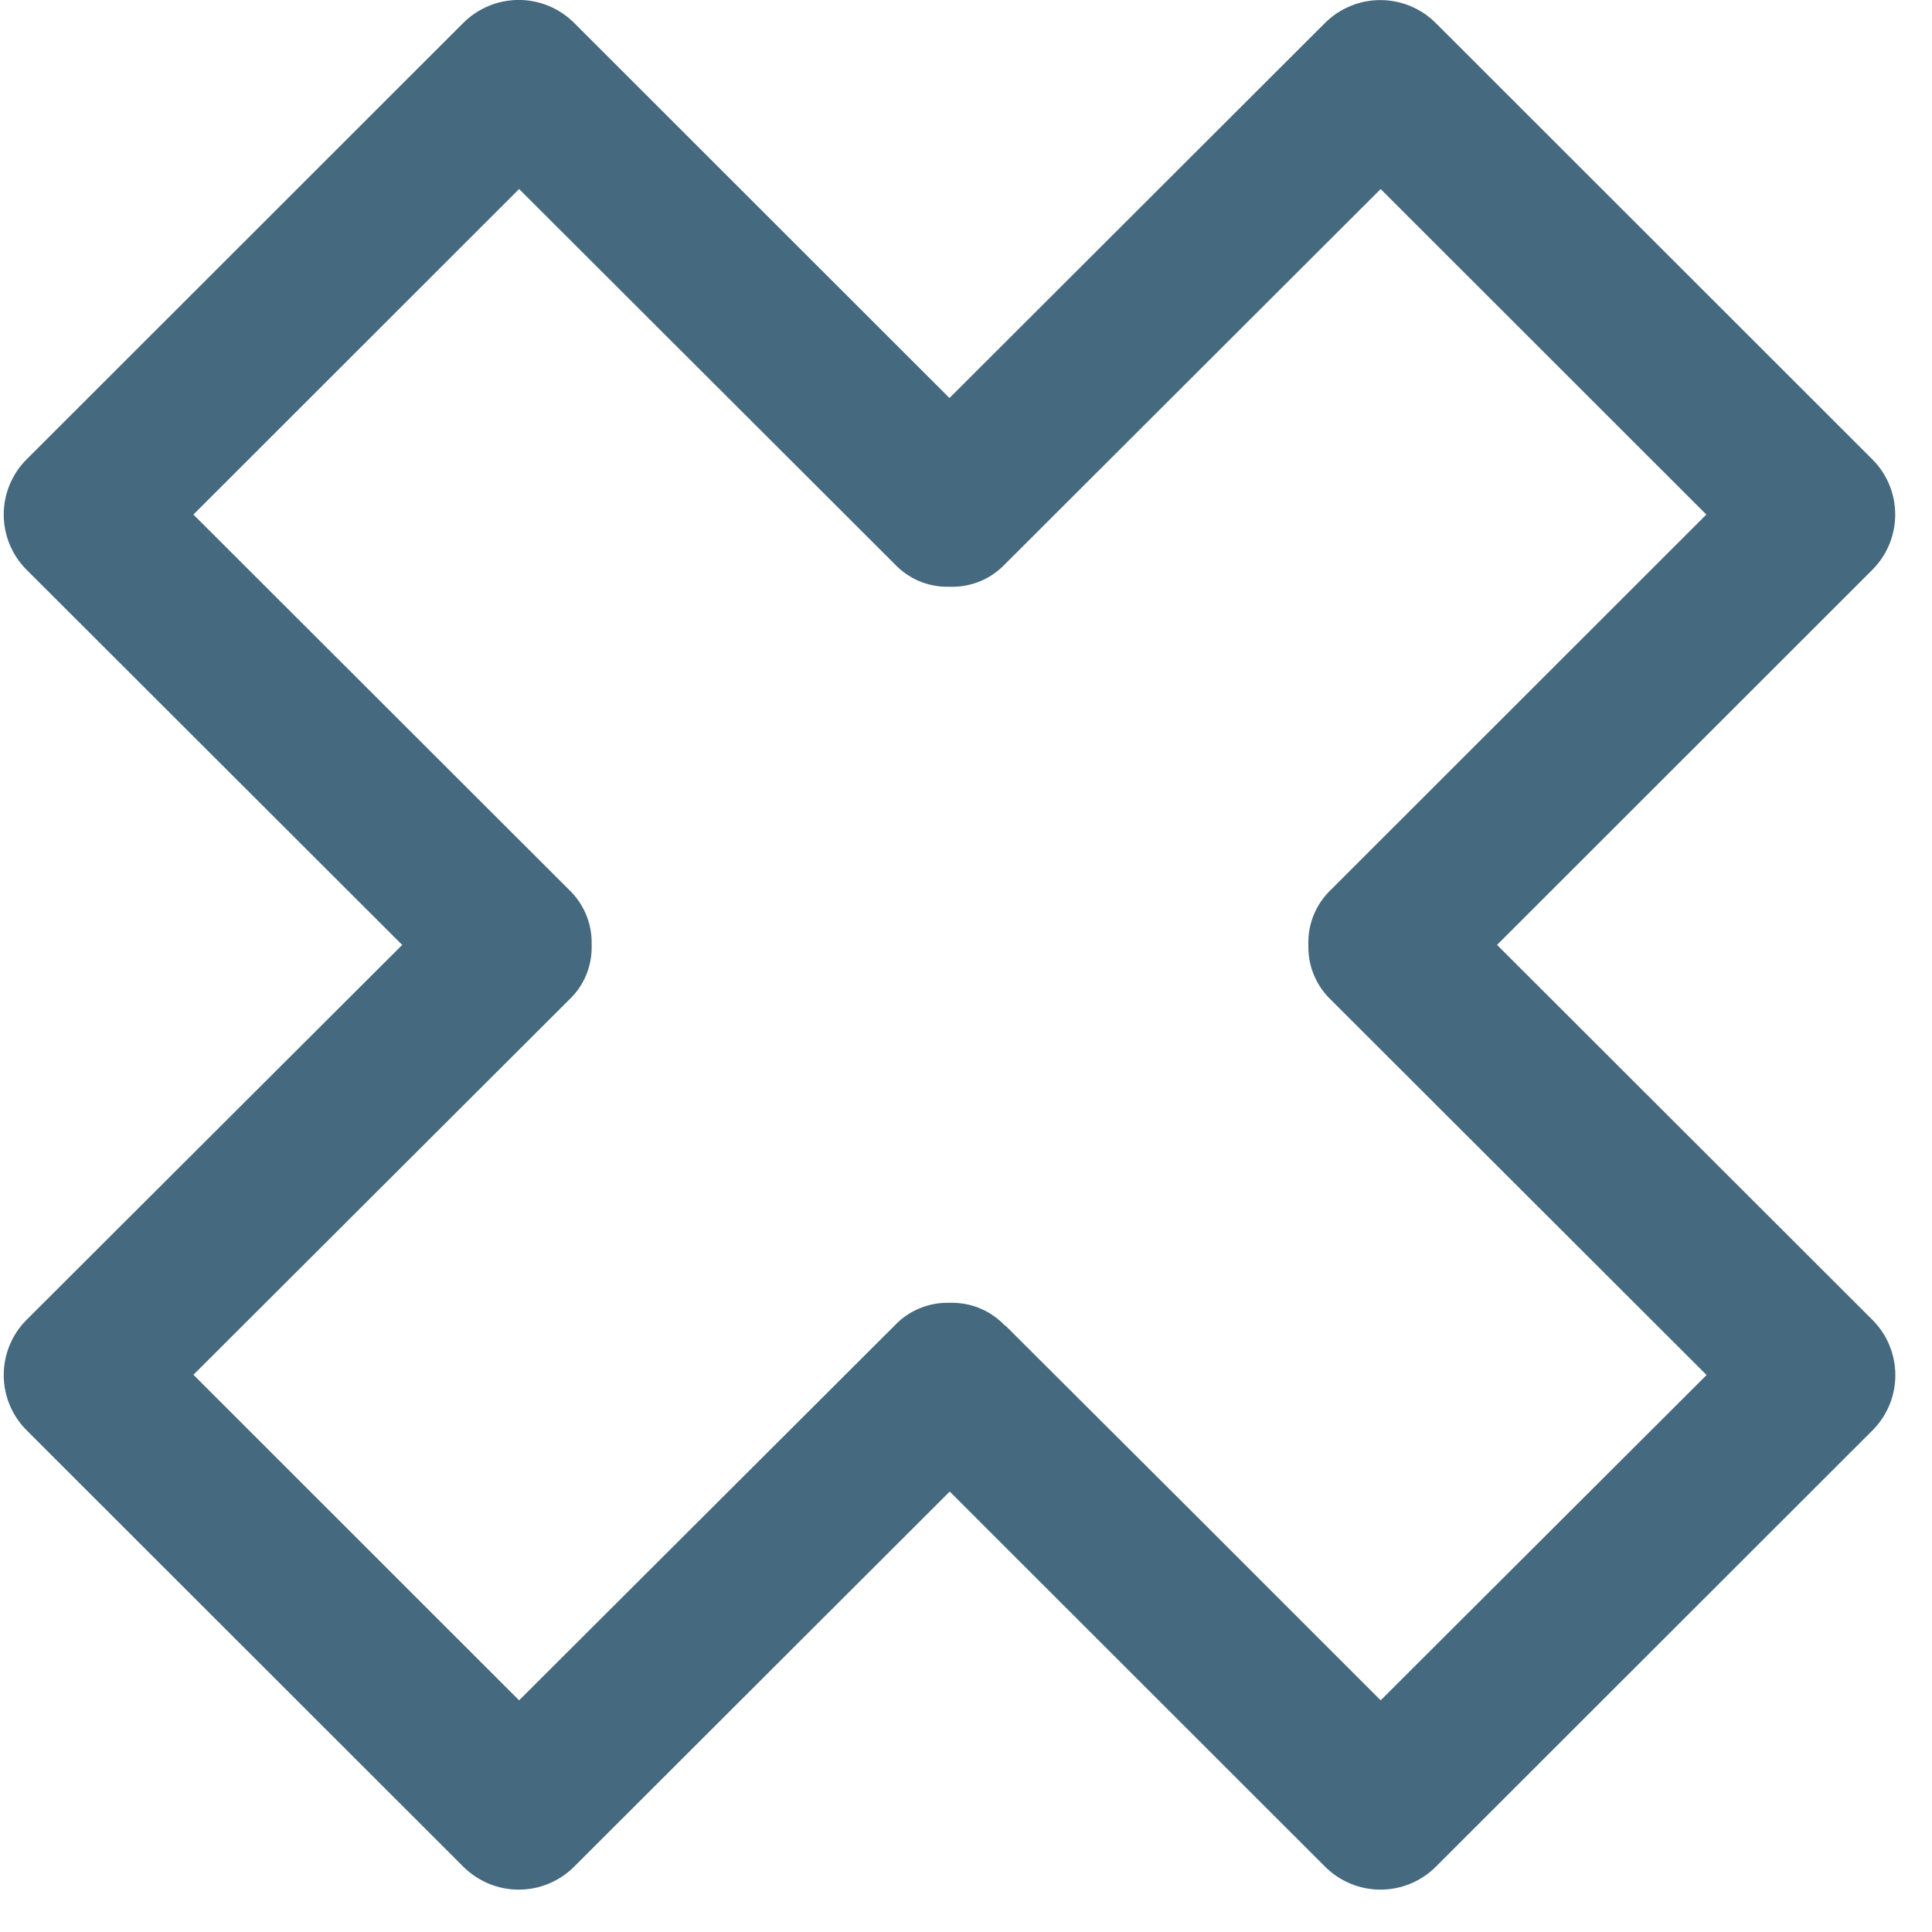 <svg width="45" height="45" viewBox="0 0 45 45" fill="none" xmlns="http://www.w3.org/2000/svg">
<path d="M23.41 30.879C23.254 30.713 23.066 30.579 22.857 30.487C22.648 30.396 22.422 30.347 22.194 30.345H22.055C21.826 30.346 21.601 30.394 21.392 30.485C21.183 30.575 20.995 30.707 20.839 30.873L12.091 39.604L4.505 32.021L13.252 23.29C13.418 23.134 13.55 22.946 13.642 22.738C13.732 22.529 13.78 22.303 13.781 22.076V21.936C13.779 21.709 13.73 21.484 13.64 21.276C13.549 21.067 13.417 20.879 13.252 20.722L4.505 11.985L12.091 4.403L20.839 13.139C20.995 13.305 21.183 13.437 21.392 13.528C21.601 13.619 21.826 13.666 22.055 13.667H22.194C22.422 13.666 22.647 13.618 22.856 13.527C23.065 13.437 23.253 13.304 23.41 13.139L32.158 4.403L39.744 11.985L31.002 20.722C30.837 20.879 30.704 21.067 30.614 21.276C30.523 21.484 30.475 21.709 30.474 21.936V22.076C30.476 22.303 30.524 22.528 30.615 22.737C30.706 22.945 30.837 23.133 31.002 23.29L39.75 32.027L32.158 39.604C29.248 36.69 26.334 33.78 23.416 30.873L23.41 30.879ZM43.61 30.74L34.869 22.009L43.61 13.272C43.952 12.931 44.143 12.468 44.143 11.985C44.143 11.502 43.952 11.04 43.61 10.699L33.44 0.535C33.098 0.194 32.634 0.002 32.151 0.002C31.668 0.002 31.204 0.194 30.862 0.535L22.115 9.271L13.374 0.535C13.204 0.365 13.003 0.23 12.781 0.138C12.56 0.046 12.322 -0.001 12.082 -0.001C11.842 -0.001 11.604 0.046 11.383 0.138C11.161 0.23 10.96 0.365 10.79 0.535L0.62 10.699C0.278 11.04 0.087 11.502 0.087 11.985C0.087 12.468 0.278 12.931 0.62 13.272L9.368 22.009L0.62 30.74C0.278 31.081 0.087 31.544 0.087 32.027C0.087 32.51 0.278 32.973 0.62 33.314L10.79 43.477C10.96 43.647 11.161 43.782 11.383 43.874C11.604 43.966 11.842 44.013 12.082 44.013C12.322 44.013 12.56 43.966 12.781 43.874C13.003 43.782 13.204 43.647 13.374 43.477L22.121 34.741L30.862 43.477C31.032 43.647 31.233 43.782 31.455 43.874C31.676 43.966 31.914 44.013 32.154 44.013C32.394 44.013 32.632 43.966 32.853 43.874C33.075 43.782 33.276 43.647 33.446 43.477L43.61 33.32C43.78 33.151 43.915 32.95 44.007 32.729C44.099 32.507 44.146 32.27 44.146 32.03C44.146 31.791 44.099 31.553 44.007 31.332C43.915 31.11 43.78 30.909 43.61 30.74Z" fill="#45697E"/>
</svg>
